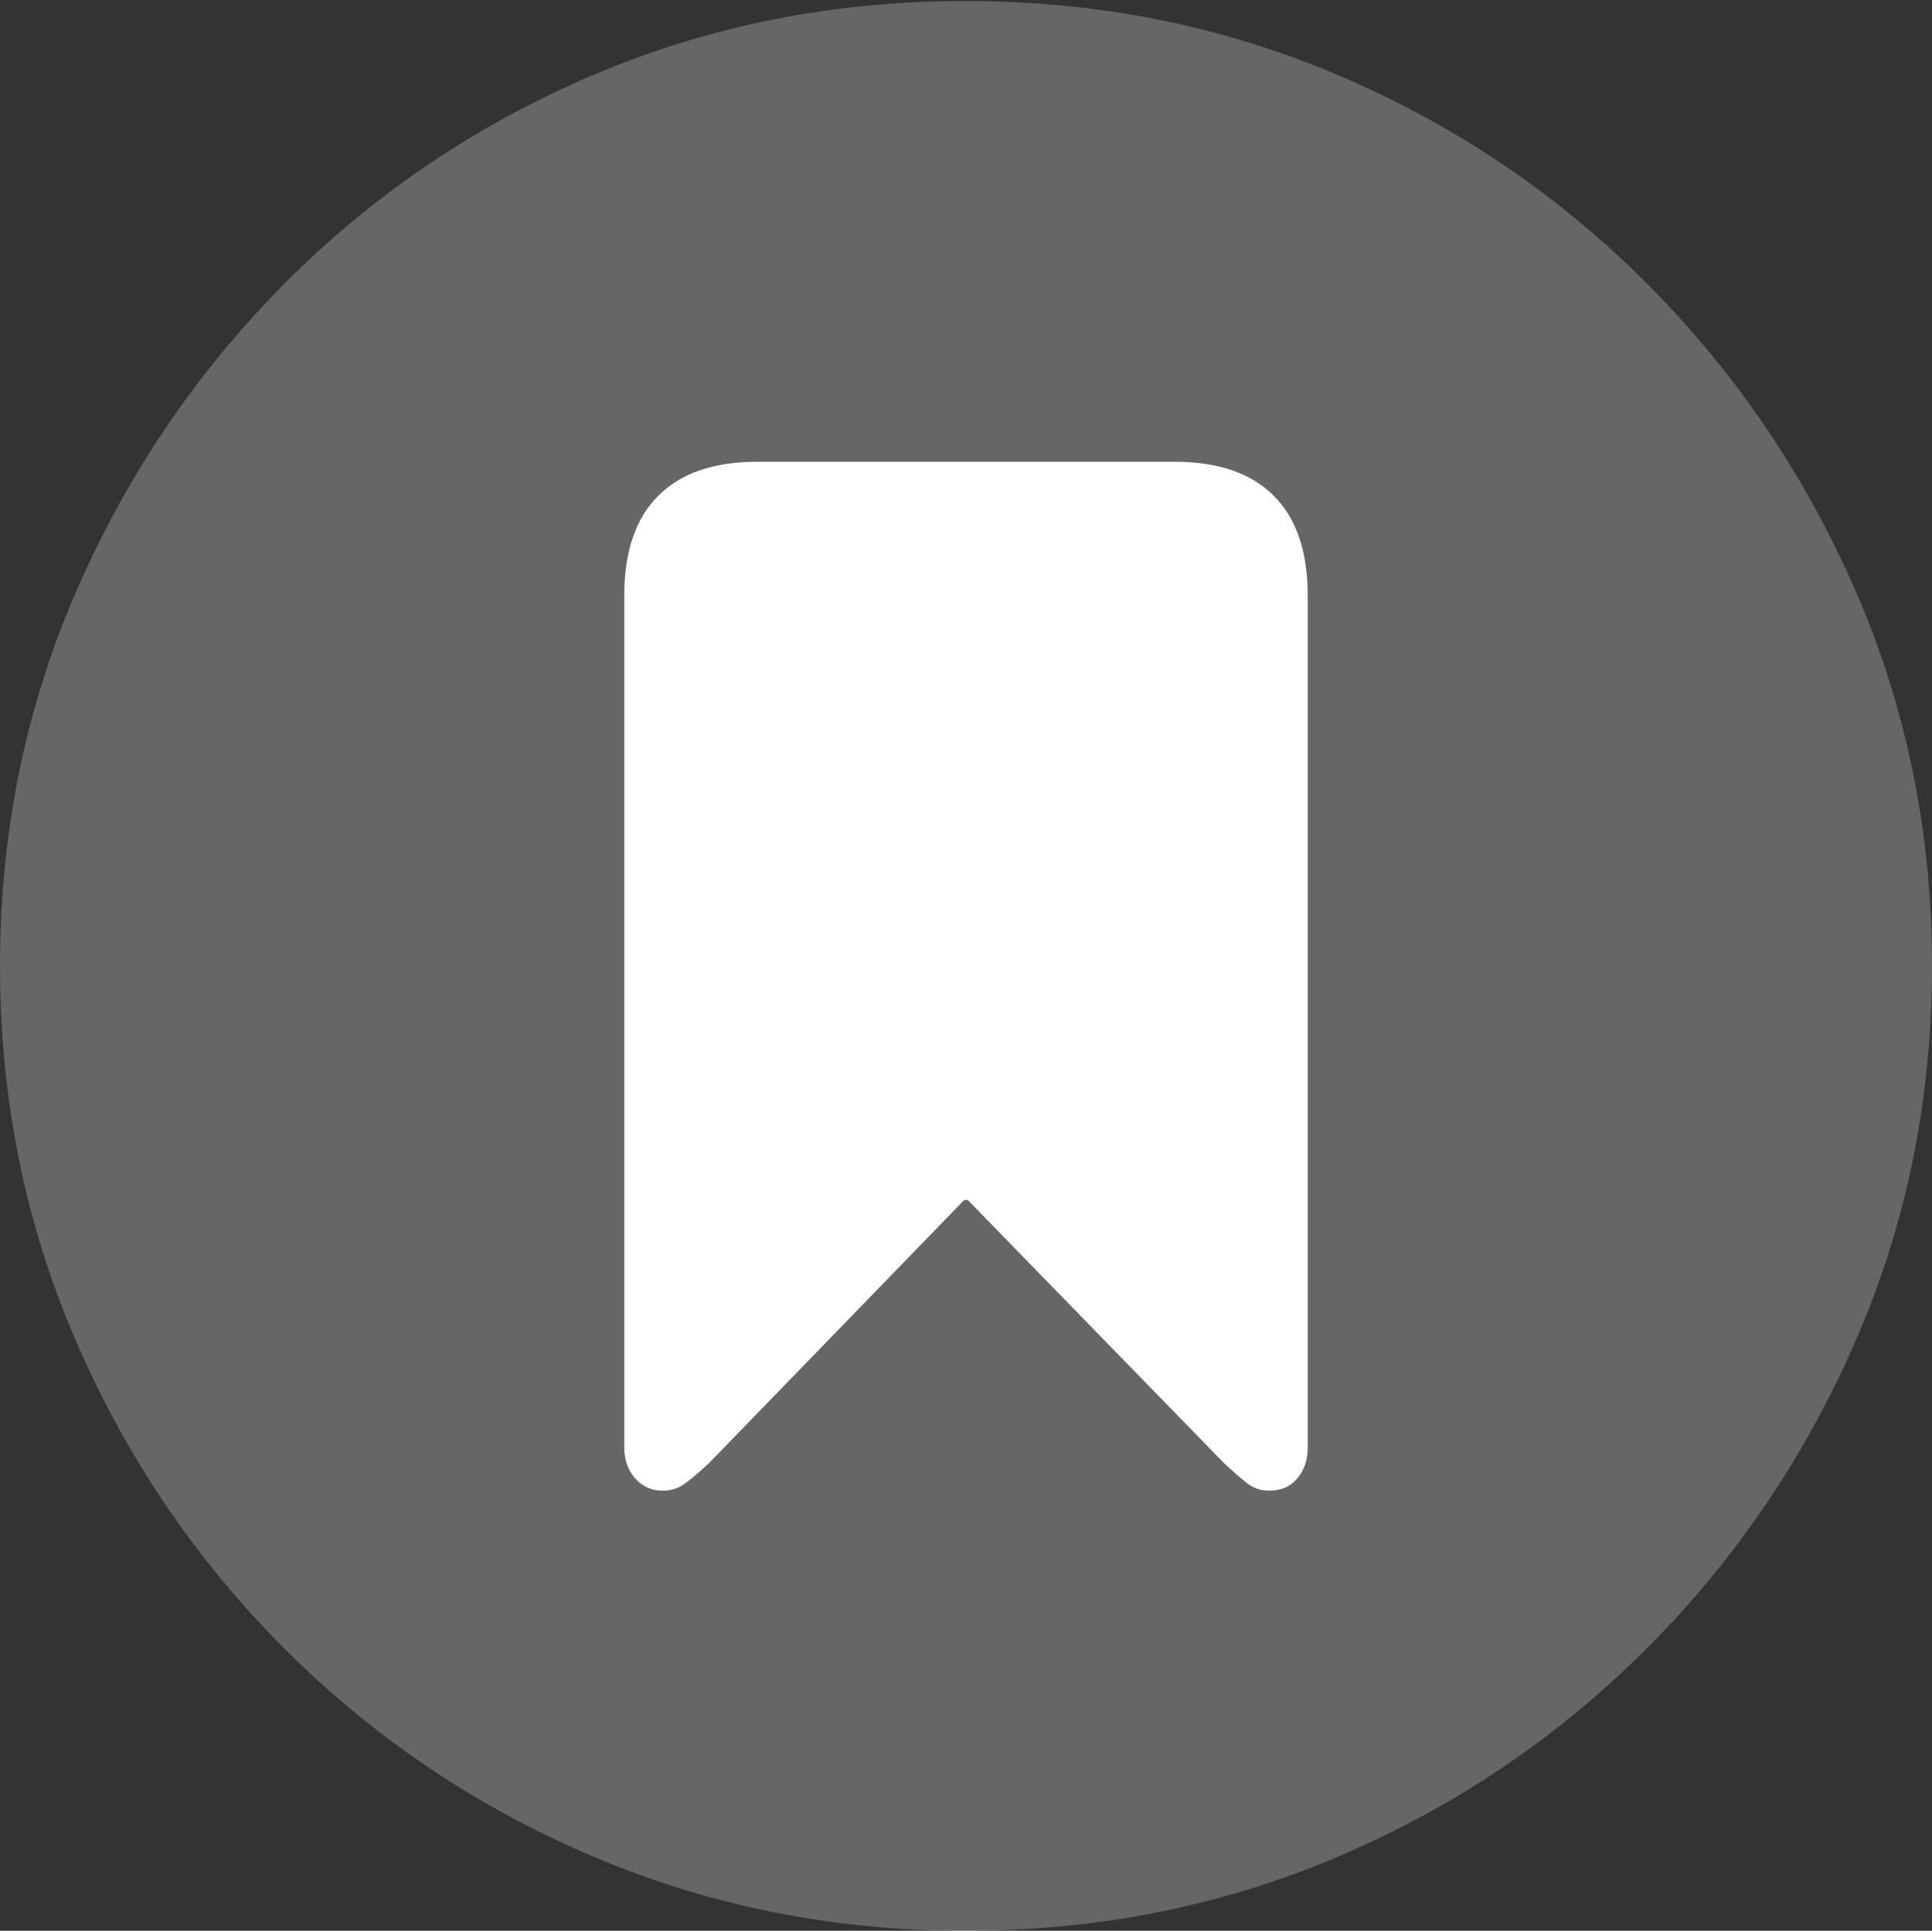 <?xml version="1.0" encoding="UTF-8"?>
<!--Generator: Apple Native CoreSVG 175-->
<!DOCTYPE svg
PUBLIC "-//W3C//DTD SVG 1.1//EN"
       "http://www.w3.org/Graphics/SVG/1.1/DTD/svg11.dtd">
<svg version="1.1" xmlns="http://www.w3.org/2000/svg" xmlns:xlink="http://www.w3.org/1999/xlink" width="19.16" height="19.15">
 <rect width="100%" height="100%" fill="#333333" stroke="none"/>
 <g>
  <rect height="19.15" opacity="0" width="19.16" x="0" y="0"/>
  <path d="M9.57 19.15Q11.553 19.15 13.286 18.408Q15.02 17.666 16.338 16.343Q17.656 15.02 18.408 13.286Q19.16 11.553 19.16 9.58Q19.16 7.607 18.408 5.874Q17.656 4.141 16.338 2.817Q15.02 1.494 13.286 0.752Q11.553 0.01 9.57 0.01Q7.598 0.01 5.864 0.752Q4.131 1.494 2.817 2.817Q1.504 4.141 0.752 5.874Q0 7.607 0 9.58Q0 11.553 0.747 13.286Q1.494 15.02 2.812 16.343Q4.131 17.666 5.869 18.408Q7.607 19.15 9.57 19.15Z" fill="rgba(255,255,255,0.25)"/>
  <path d="M6.572 14.785Q6.406 14.785 6.299 14.663Q6.191 14.541 6.191 14.355L6.191 5.908Q6.191 5.254 6.528 4.917Q6.865 4.58 7.51 4.58L11.65 4.58Q12.295 4.58 12.632 4.917Q12.969 5.254 12.969 5.908L12.969 14.355Q12.969 14.541 12.866 14.663Q12.764 14.785 12.588 14.785Q12.471 14.785 12.383 14.722Q12.295 14.658 12.139 14.512L9.619 11.924Q9.58 11.875 9.541 11.924L7.031 14.512Q6.875 14.658 6.782 14.722Q6.689 14.785 6.572 14.785Z" fill="#ffffff"/>
 </g>
</svg>
